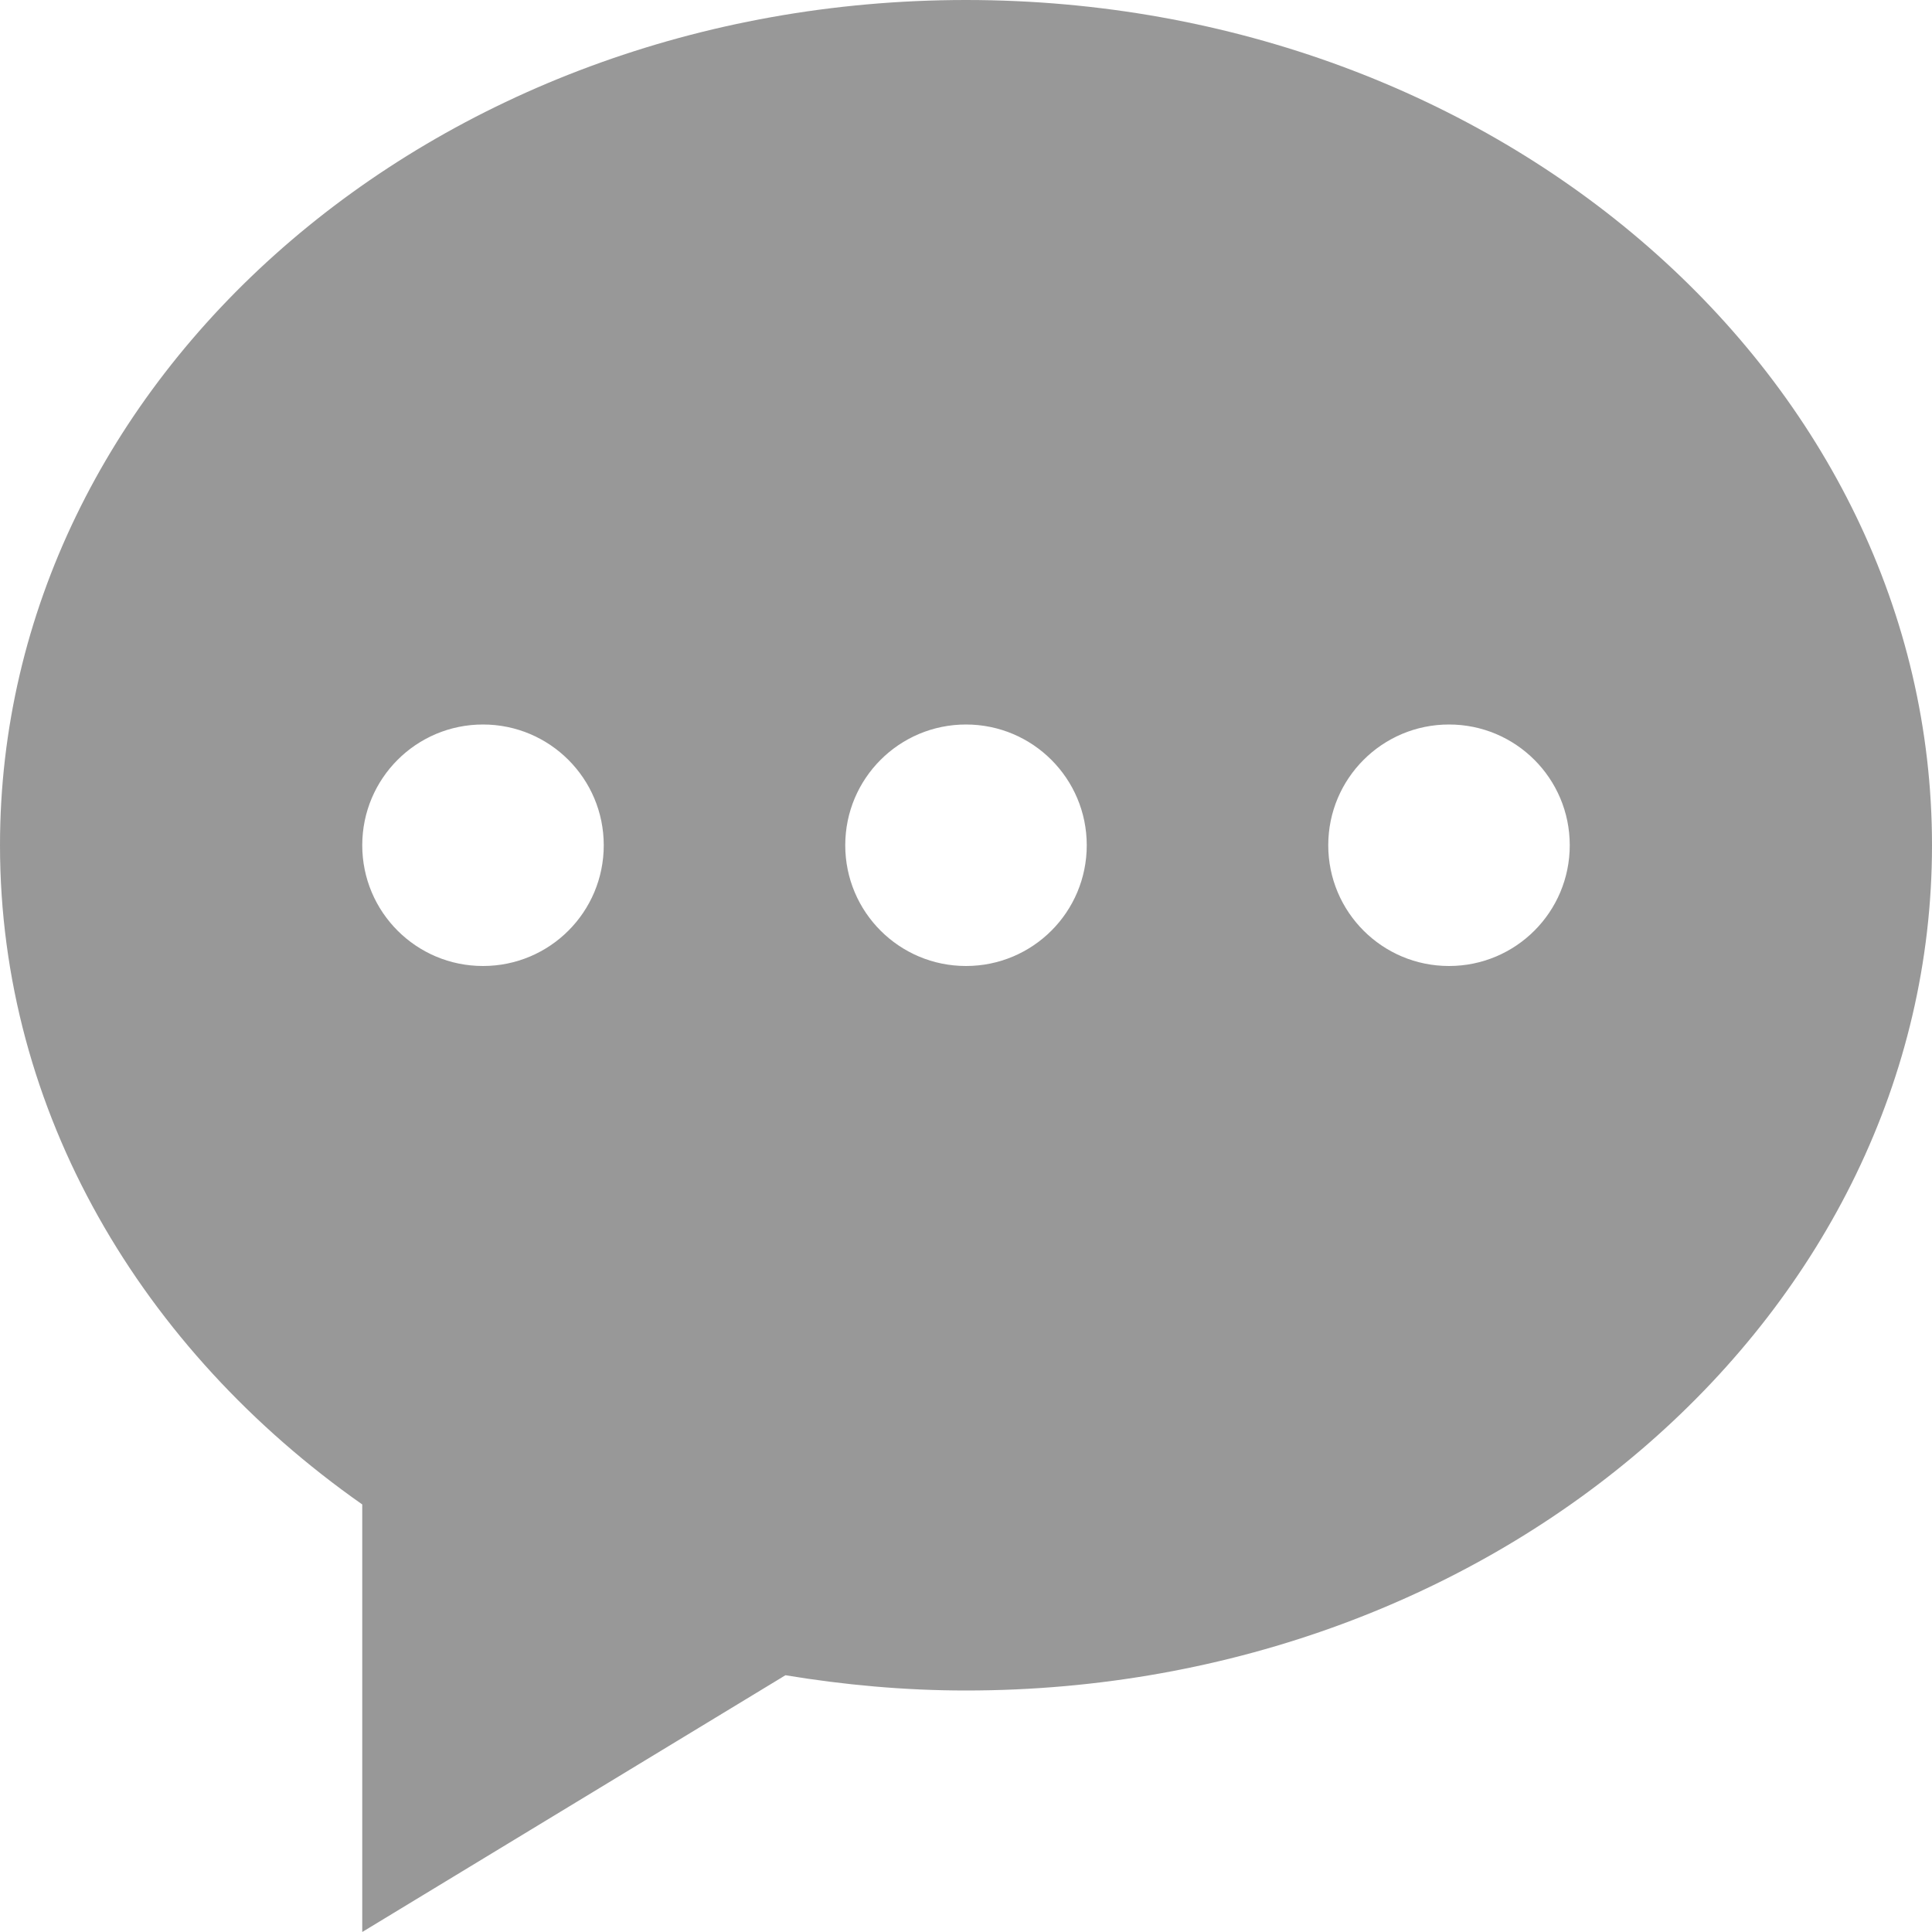 <svg width="20" height="20" viewBox="0 0 20 20" fill="none" xmlns="http://www.w3.org/2000/svg">
<path d="M10 0C4.478 0 0 3.917 0 8.75C0 11.512 1.466 13.971 3.75 15.574V20L8.131 17.342C8.737 17.442 9.361 17.5 10 17.5C15.523 17.5 20 13.582 20 8.75C20 3.917 15.523 0 10 0ZM5 10C4.309 10 3.75 9.441 3.75 8.75C3.75 8.059 4.309 7.5 5 7.5C5.69 7.5 6.25 8.059 6.25 8.75C6.25 9.441 5.691 10 5 10ZM10 10C9.309 10 8.75 9.441 8.75 8.75C8.75 8.059 9.309 7.5 10 7.5C10.69 7.5 11.25 8.059 11.25 8.75C11.25 9.441 10.691 10 10 10ZM15 10C14.309 10 13.75 9.441 13.75 8.75C13.75 8.059 14.309 7.5 15 7.5C15.691 7.5 16.25 8.059 16.25 8.75C16.25 9.441 15.691 10 15 10Z" fill="#333333" fill-opacity="0.5"/>
</svg>
